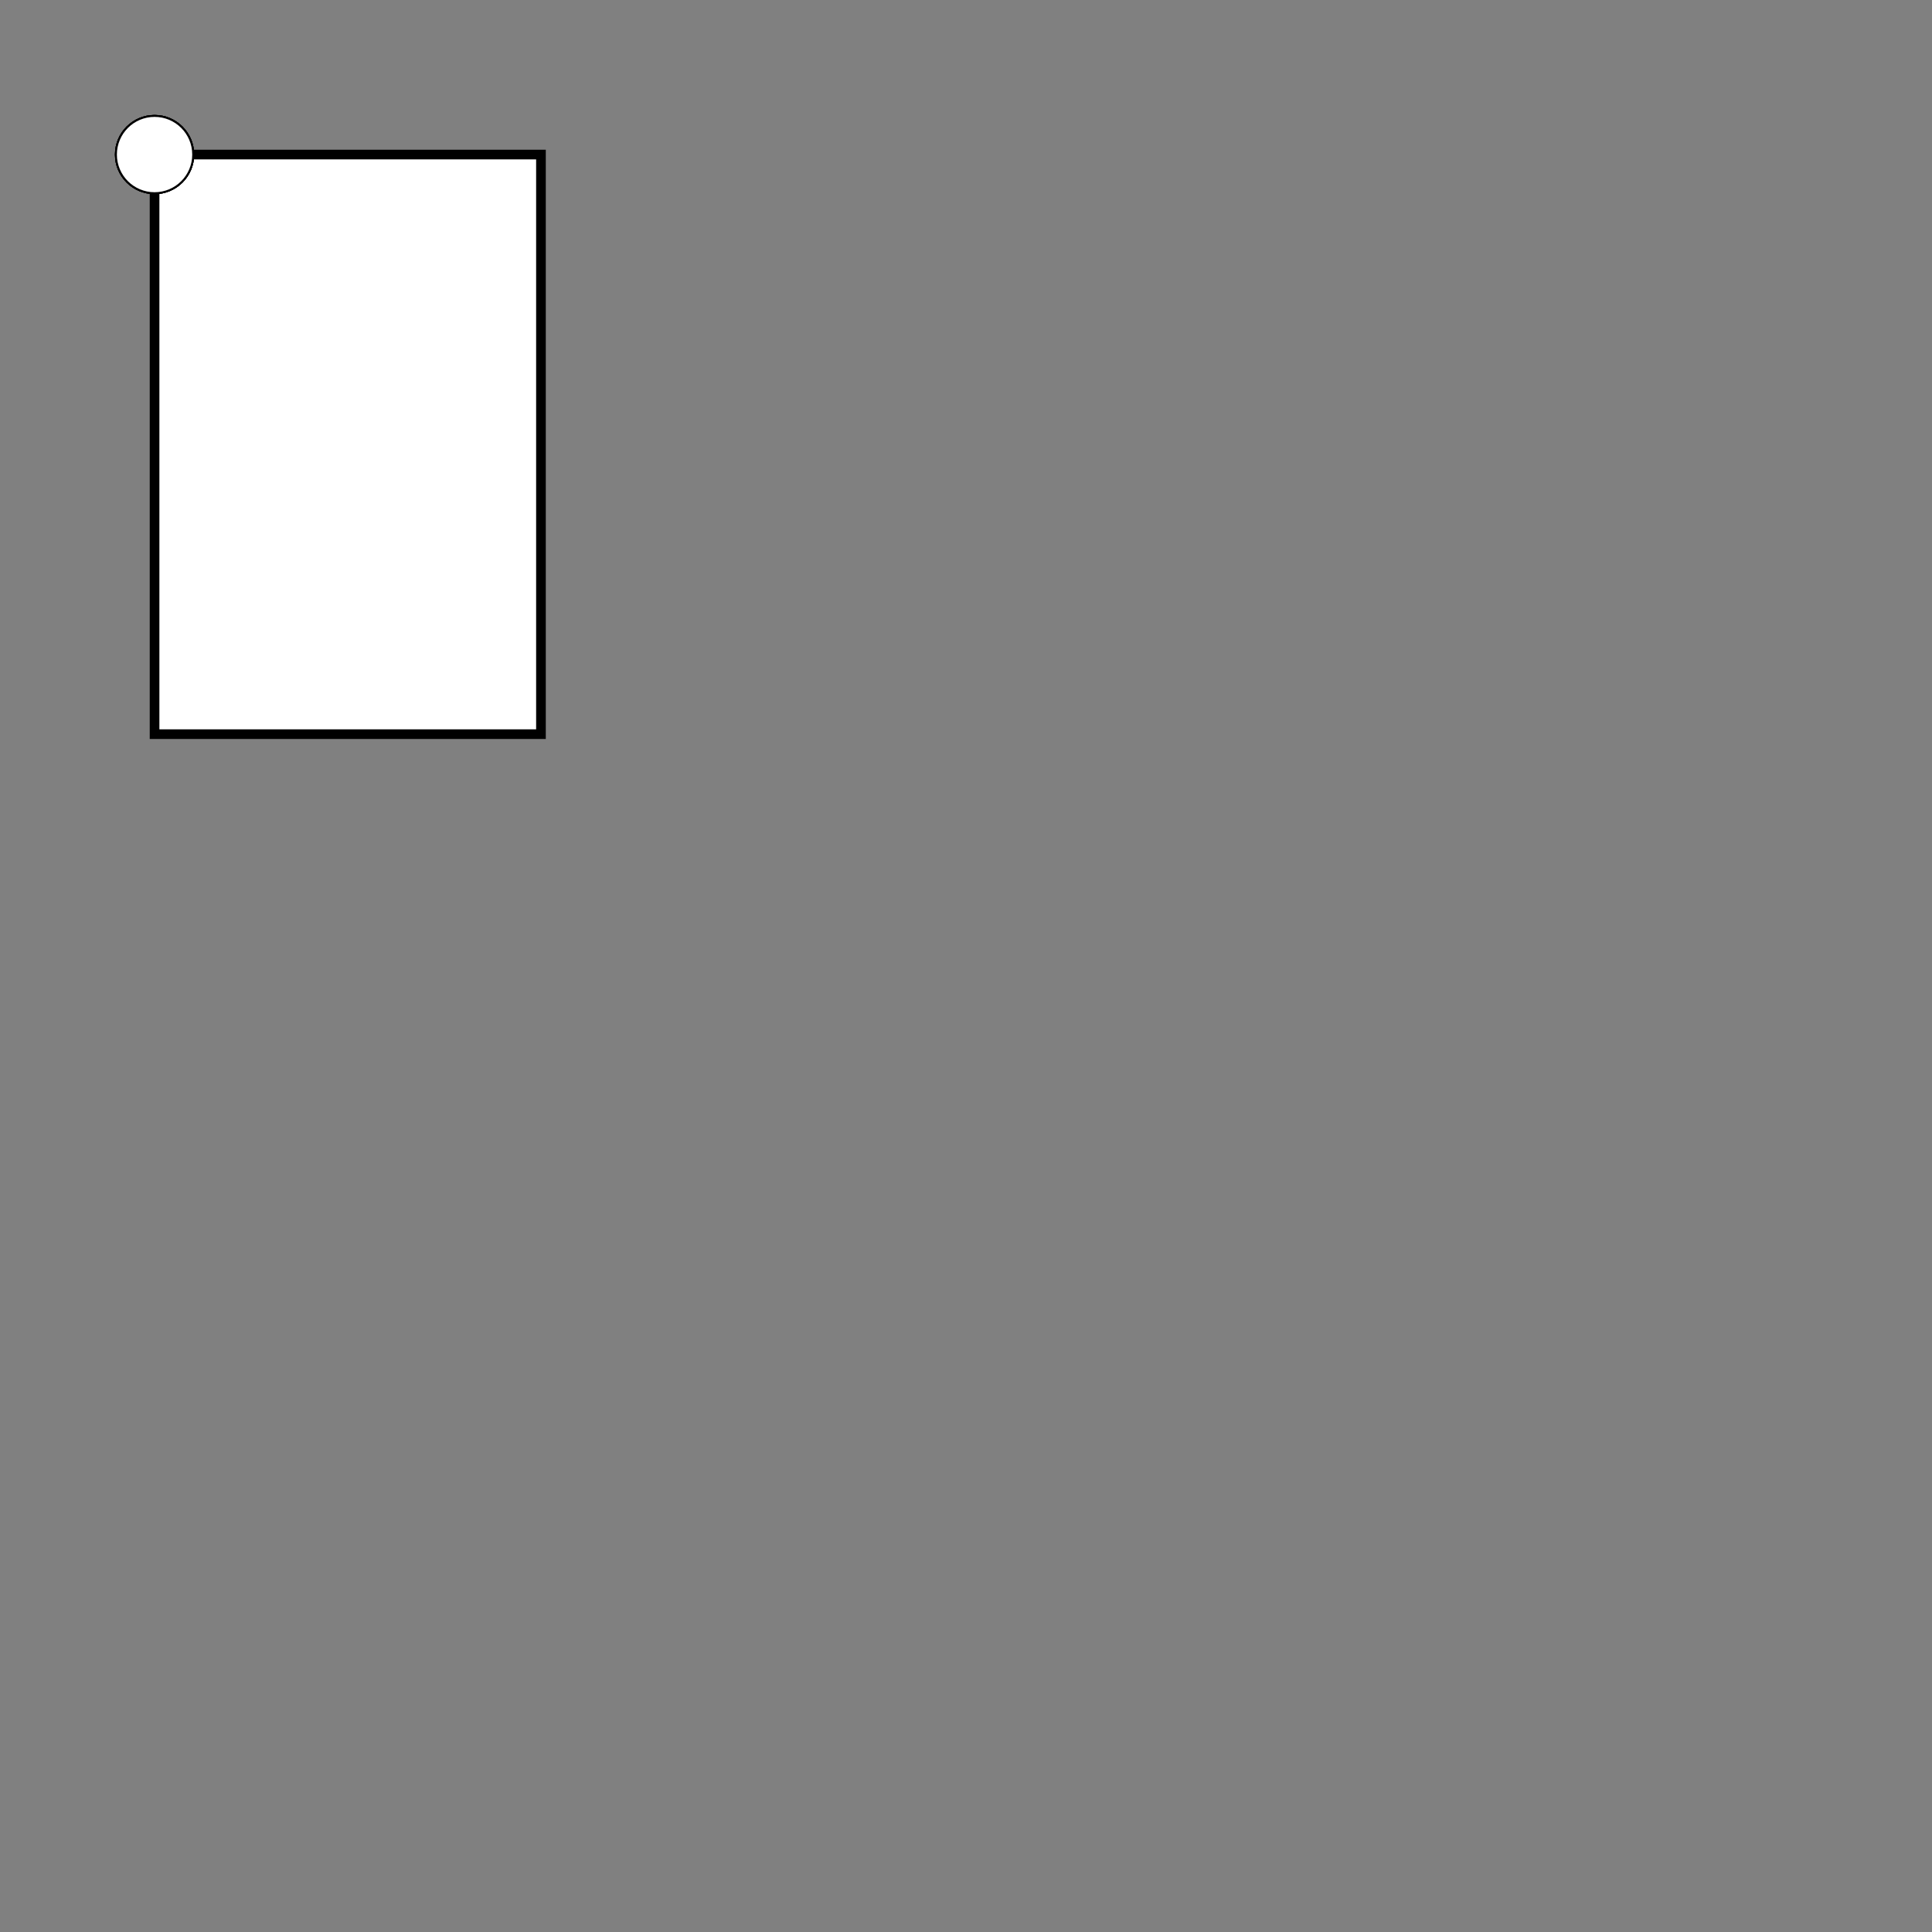 <svg version="1.1" xmlns="http://www.w3.org/2000/svg" width="100mm" height="100mm" viewBox="-8 -8 100 100">
  <rect x="-8" y="-8" width="100" height="100" style="fill:#808080;stroke:none;opacity:1;fill-opacity:1"/>
  <style>
    <![CDATA[
        * {
            stroke-width: 0.5;
            stroke: black;
            fill: white;
        }
        circle, ellipse { stroke-width: 0.1; }
        text {
            font-family: "Ubuntu Mono", monospace;
            font-size: 3px;
            stroke: none;
            fill: black;
        }
        text.tbox {
            dominant-baseline: central;
            text-anchor: middle;
        }
    ]]>
  </style>

  <rect x="0" y="0" width="20" height="30" />
  <ellipse cxy="10 0" rxy="6 3" text="ports"/>

  <rect cxy="0 5" wh="10 5" text="a"/>
  <circle cxy="5 7.5" r="2" text="1"/>

  <rect cxy="0 15" wh="10 5" text="b"/>
  <circle cxy="5 17.5" r="2" text="2"/>

  <rect cxy="0 25" wh="10 5" text="c"/>
  <circle cxy="5 27.5" r="2" text="3"/>

  <rect cxy="20 15" wh="10 5" text="out"/>
  <circle cxy="15 17.5" r="2" text="4"/>
</svg>
